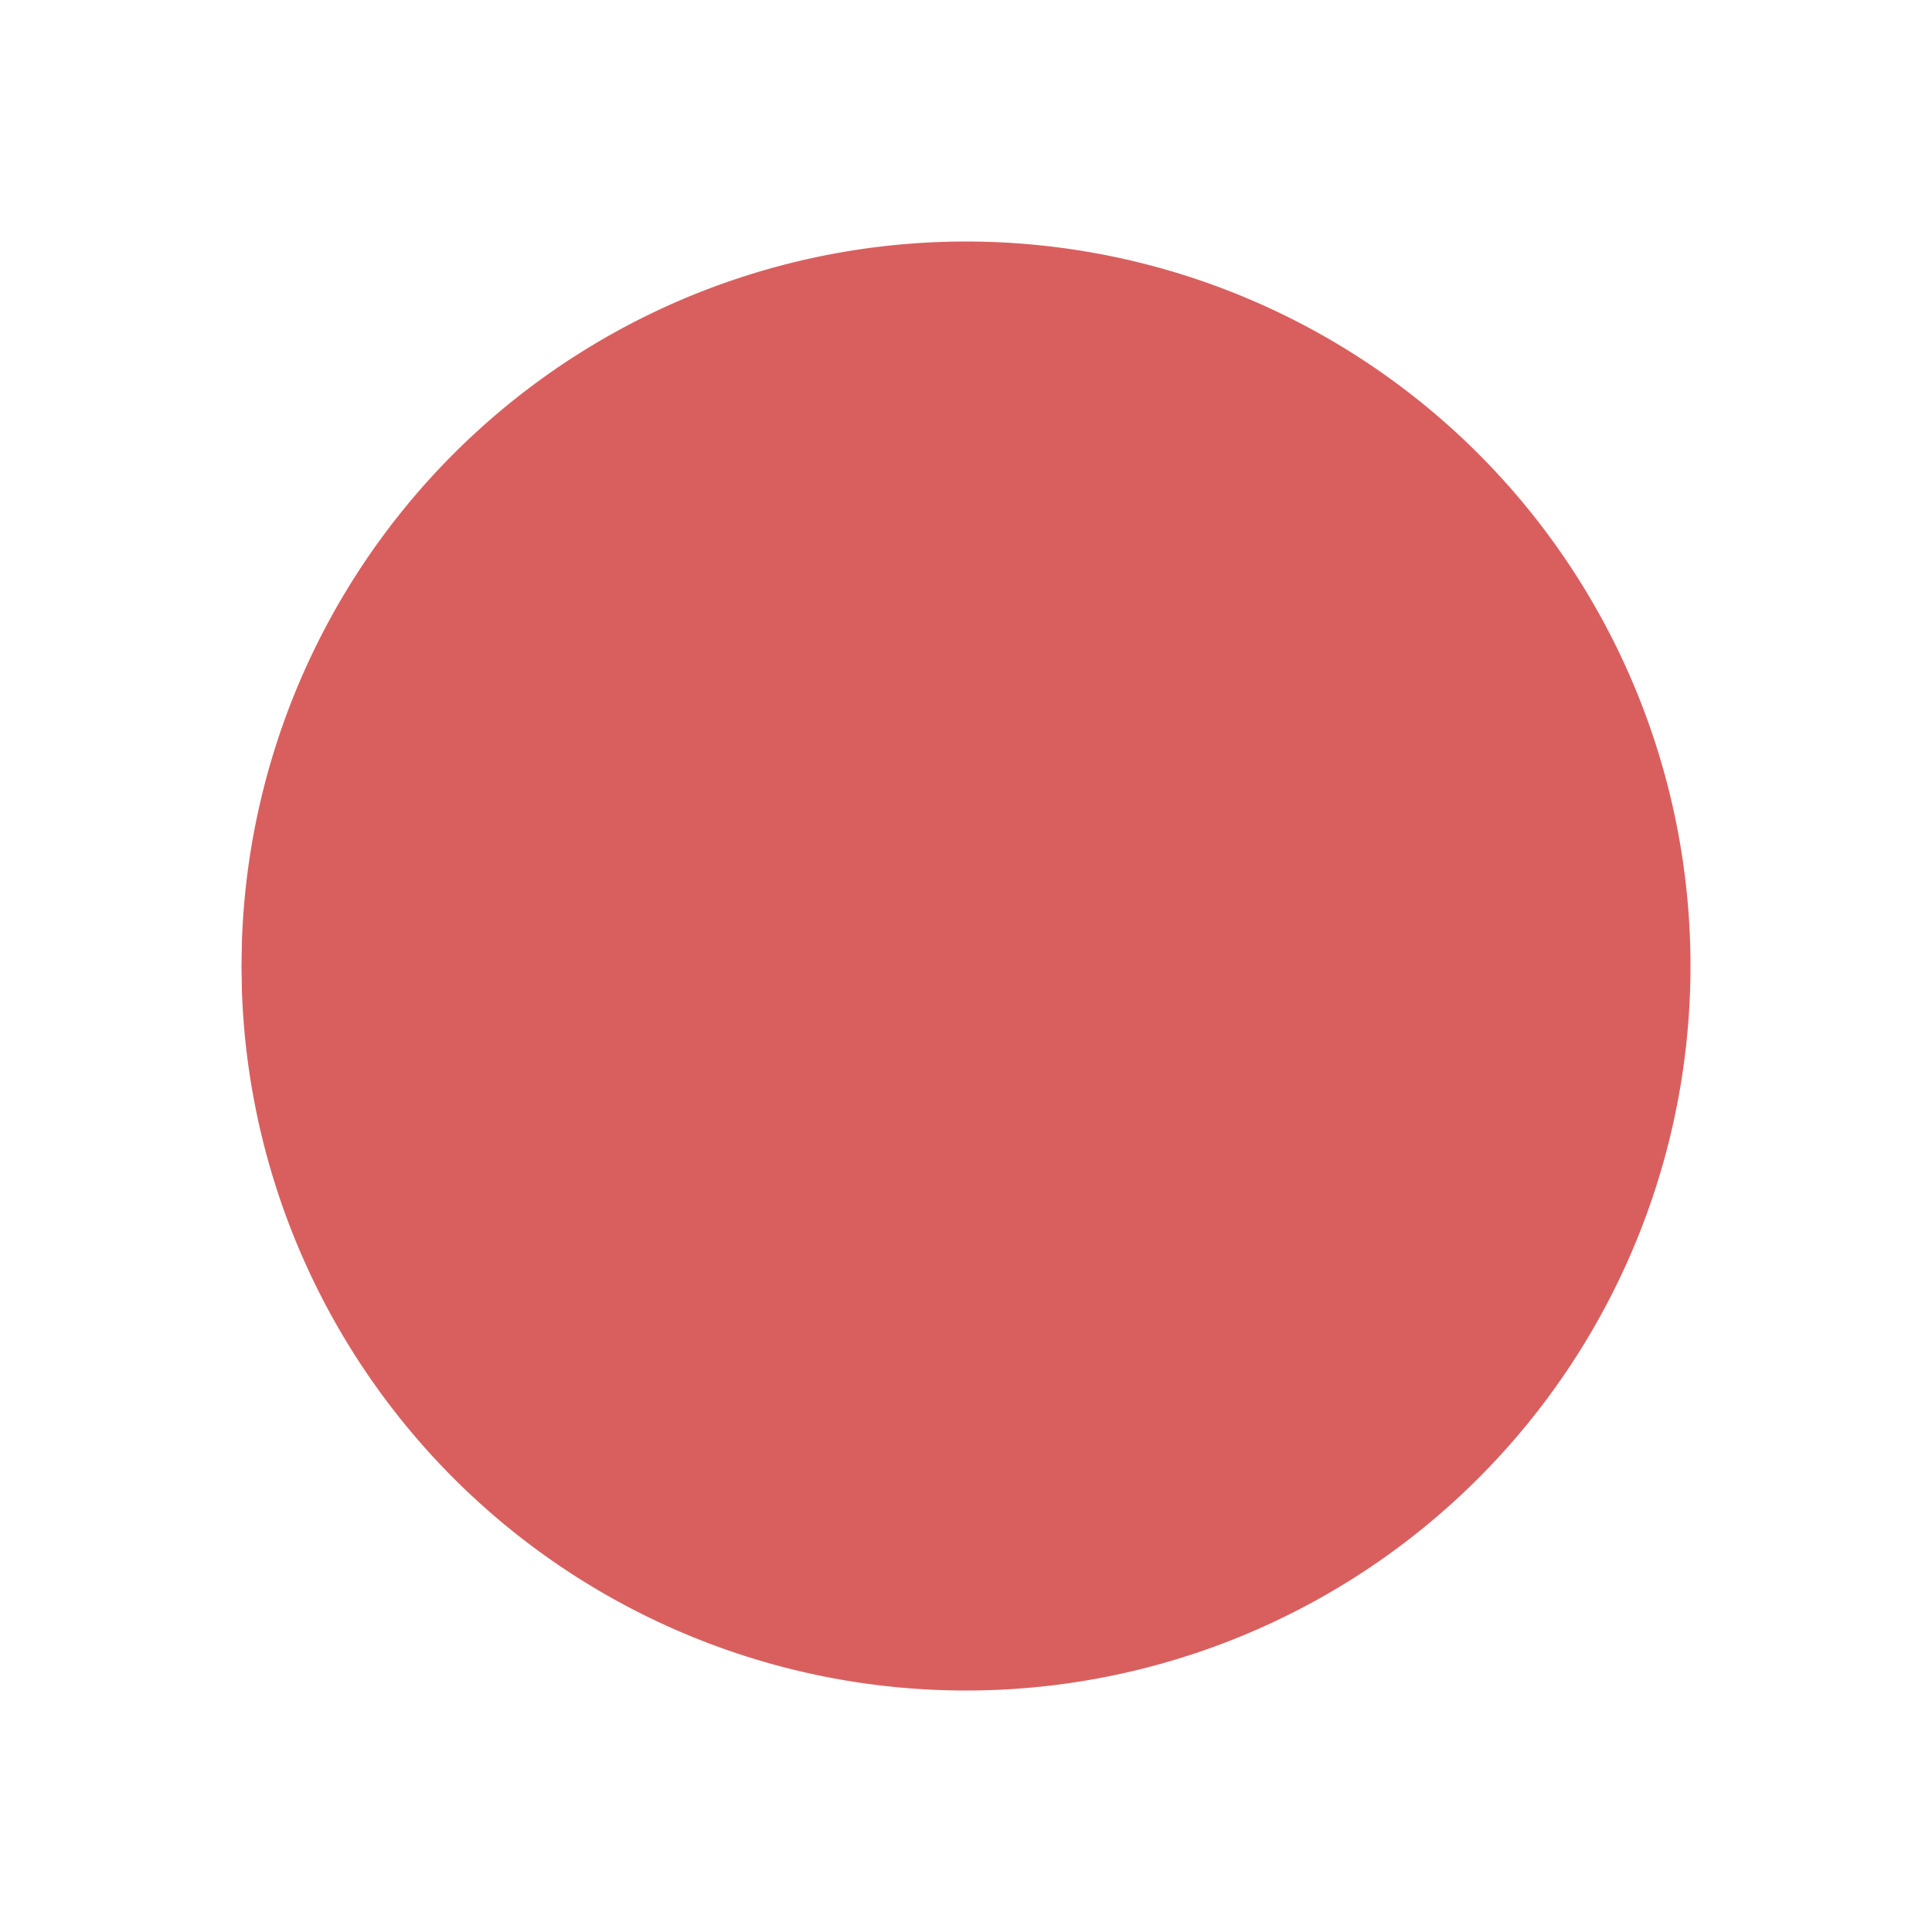 <svg xmlns="http://www.w3.org/2000/svg"
     width="24"
     height="24"
     viewBox="0 0 24 24"
     stroke-width="2"
     stroke="#D95F5F"
     fill="none"
     stroke-linecap="round"
     stroke-linejoin="round">
  <path stroke="none" d="M0 0h24v24H0z" fill="none"/>
  <path d="M8 5.072a8 8 0 1 1 -3.995 7.213l-.005 -.285l.005 -.285a8 8 0 0 1 3.995 -6.643z" fill="#D95F5F" />
</svg>


